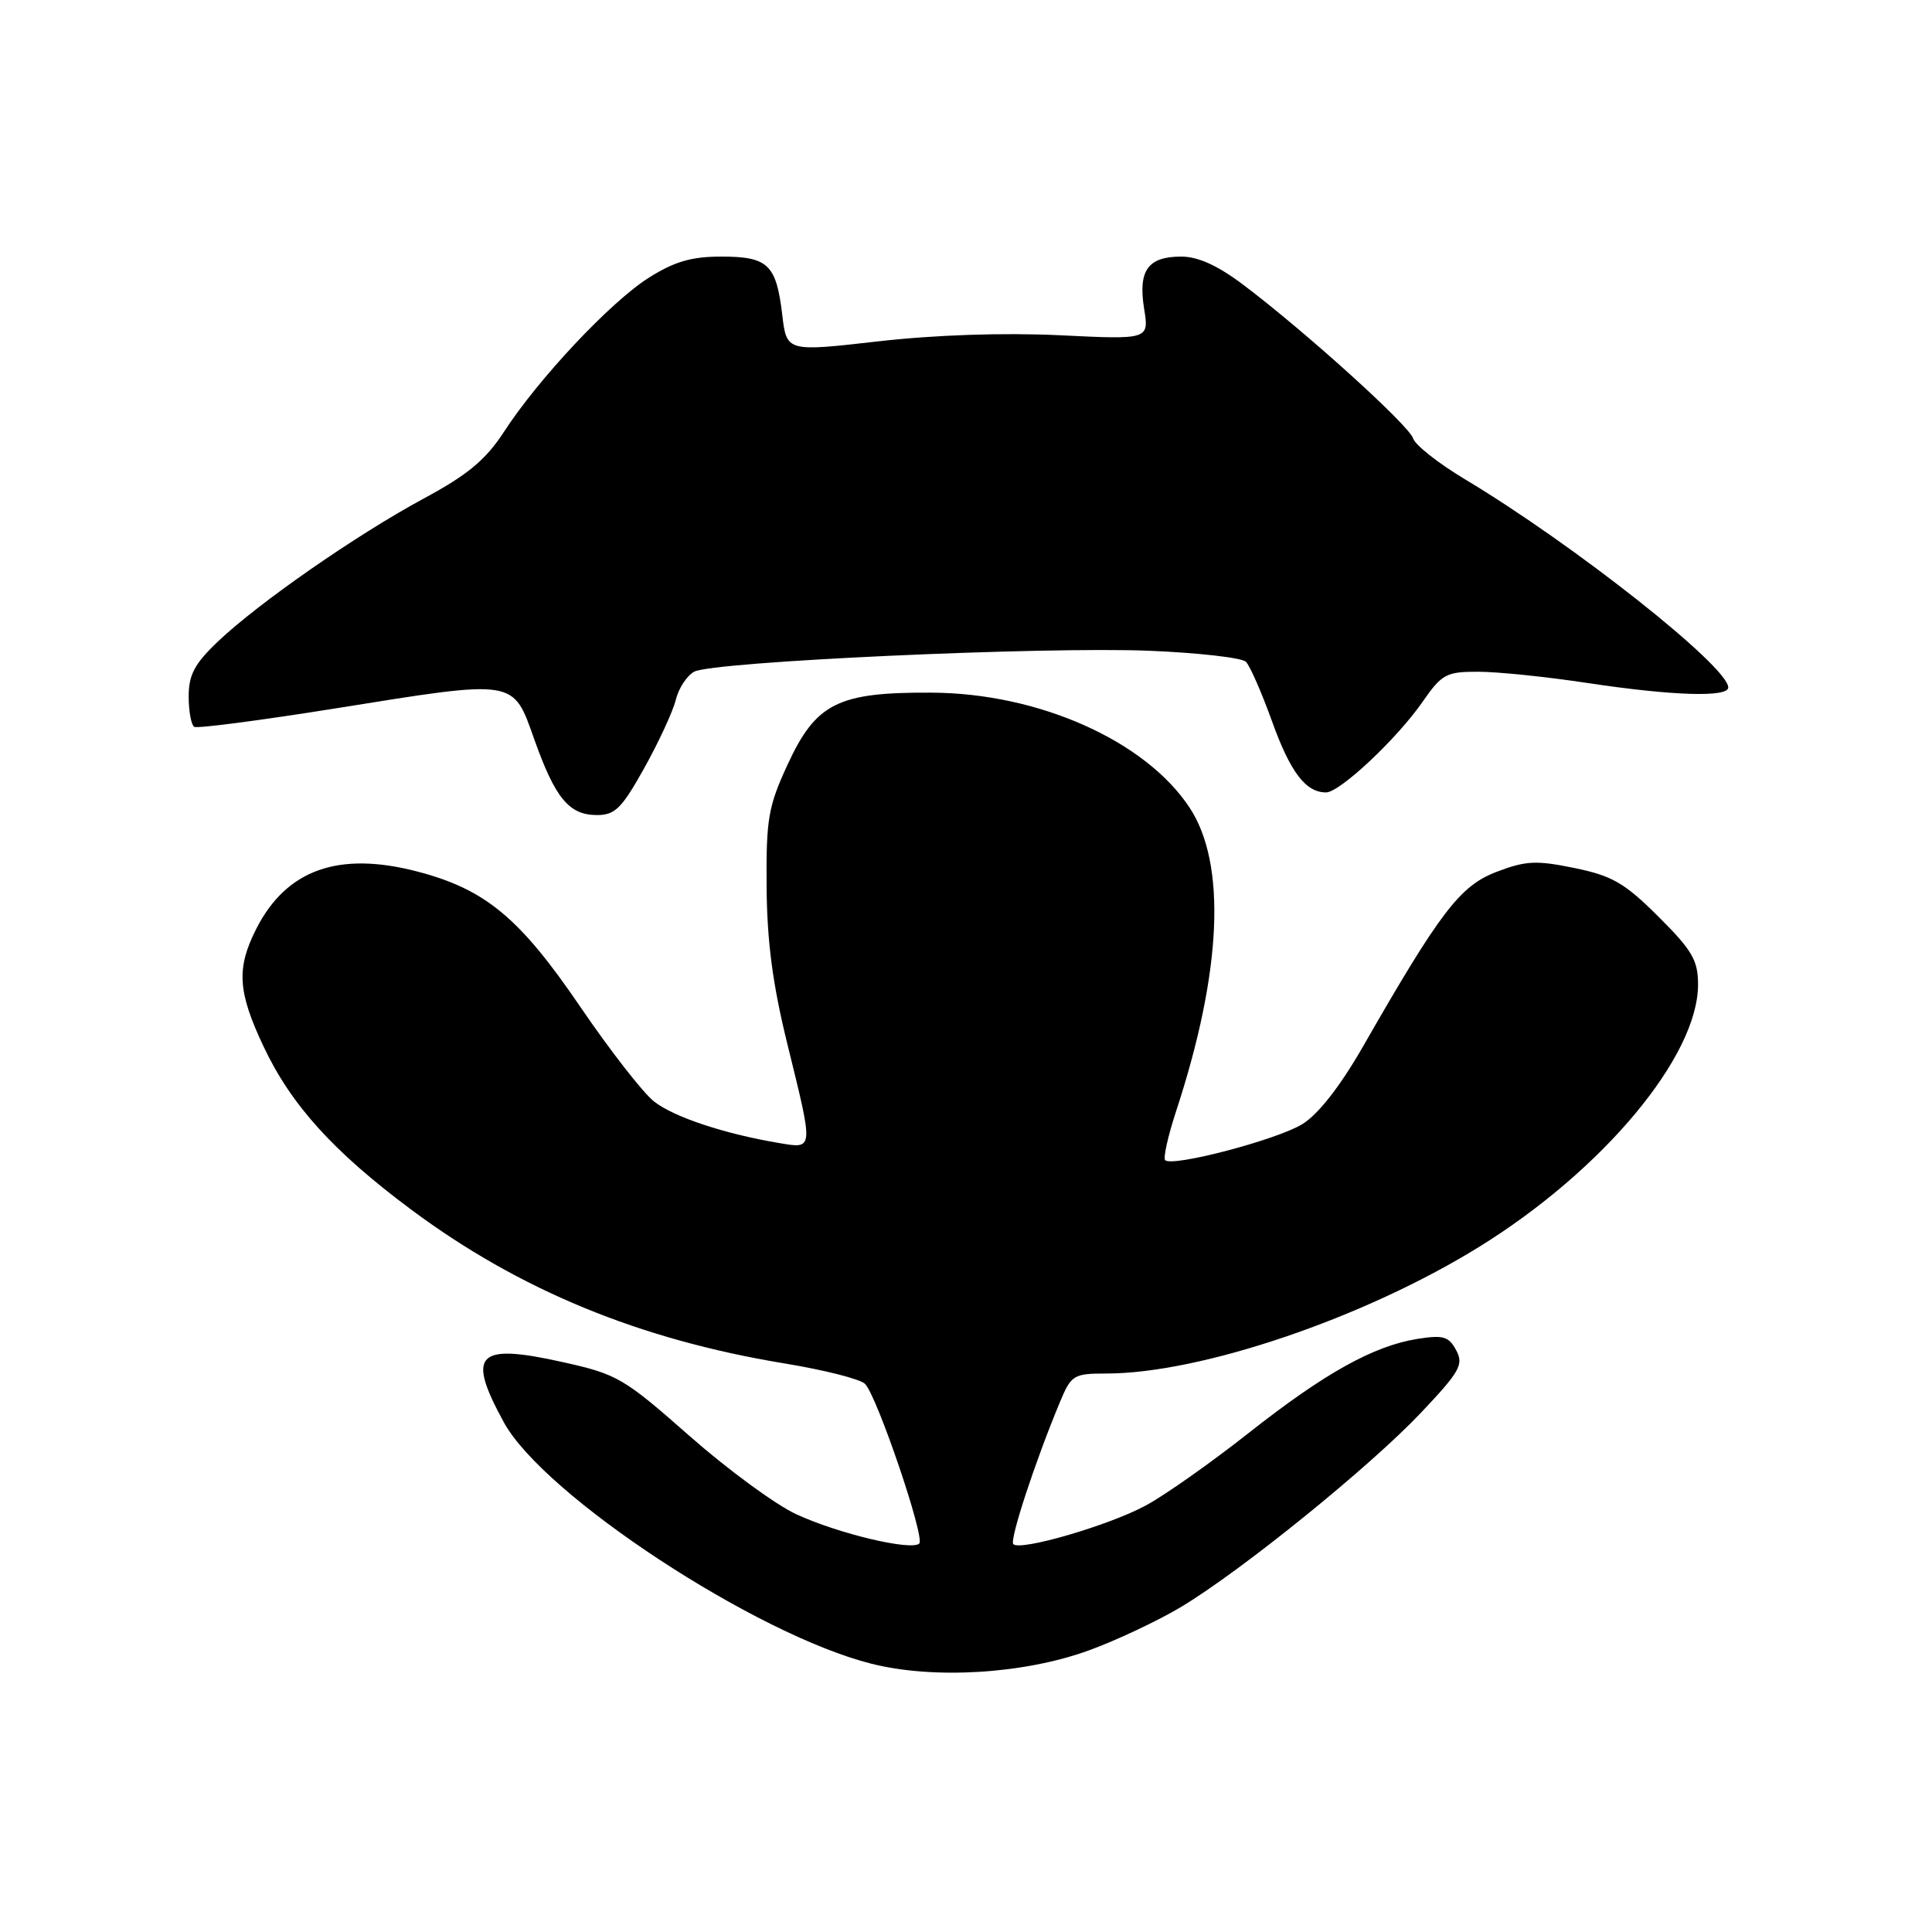 <?xml version="1.0" encoding="UTF-8" standalone="no"?>
<!DOCTYPE svg PUBLIC "-//W3C//DTD SVG 1.1//EN" "http://www.w3.org/Graphics/SVG/1.1/DTD/svg11.dtd" >
<svg xmlns="http://www.w3.org/2000/svg" xmlns:xlink="http://www.w3.org/1999/xlink" version="1.1" viewBox="0 0 256 256">
 <g >
 <path fill="currentColor"
d=" M 144.27 218.69 C 147.96 217.35 153.50 214.73 156.58 212.88 C 164.65 208.01 181.55 194.32 188.30 187.18 C 193.45 181.73 193.97 180.81 192.95 178.91 C 191.97 177.08 191.23 176.87 187.82 177.41 C 181.97 178.35 175.50 181.96 165.44 189.89 C 160.52 193.77 154.43 198.07 151.89 199.45 C 147.06 202.09 135.22 205.55 134.27 204.61 C 133.74 204.08 137.19 193.57 140.46 185.75 C 141.94 182.20 142.27 182.00 146.56 182.00 C 159.10 182.00 180.73 174.66 195.97 165.23 C 212.40 155.07 225.00 139.97 225.00 130.46 C 225.00 127.25 224.23 125.92 219.75 121.46 C 215.28 117.00 213.63 116.05 208.64 115.02 C 203.57 113.98 202.18 114.04 198.29 115.53 C 193.47 117.37 190.85 120.79 180.58 138.71 C 177.58 143.94 174.68 147.65 172.57 148.95 C 169.23 151.02 155.33 154.67 154.39 153.73 C 154.11 153.45 154.76 150.53 155.84 147.24 C 161.92 128.71 162.55 114.45 157.61 106.99 C 151.75 98.14 137.64 91.85 123.44 91.78 C 111.02 91.71 108.13 93.16 104.36 101.31 C 101.79 106.87 101.51 108.52 101.58 117.50 C 101.63 124.76 102.39 130.47 104.33 138.34 C 107.82 152.51 107.85 152.23 103.25 151.46 C 96.02 150.25 89.29 148.02 86.66 145.95 C 85.20 144.80 80.80 139.15 76.88 133.39 C 68.86 121.61 64.33 117.85 55.33 115.49 C 44.89 112.76 37.97 115.21 33.97 123.05 C 31.30 128.30 31.49 131.41 34.94 138.70 C 38.59 146.43 44.20 152.62 54.47 160.27 C 68.81 170.94 84.70 177.49 103.94 180.66 C 109.20 181.52 114.00 182.74 114.62 183.37 C 116.22 184.99 122.59 203.74 121.81 204.52 C 120.80 205.53 111.06 203.22 105.50 200.64 C 102.75 199.37 96.38 194.69 91.34 190.25 C 82.66 182.60 81.79 182.09 74.58 180.49 C 63.16 177.94 61.78 179.36 66.77 188.48 C 72.09 198.18 100.19 216.63 115.50 220.46 C 123.78 222.54 135.69 221.81 144.27 218.69 Z  M 85.38 101.75 C 87.30 98.31 89.17 94.25 89.55 92.72 C 89.92 91.20 91.02 89.52 91.99 89.00 C 94.50 87.66 138.21 85.66 152.31 86.23 C 158.80 86.50 164.55 87.15 165.09 87.69 C 165.62 88.22 167.18 91.77 168.55 95.58 C 170.98 102.33 173.01 105.00 175.71 105.00 C 177.53 105.00 185.12 97.88 188.50 92.99 C 191.06 89.31 191.63 89.00 195.89 89.01 C 198.42 89.01 204.96 89.68 210.41 90.51 C 221.65 92.20 229.00 92.43 229.00 91.09 C 229.00 88.32 208.53 72.14 194.12 63.51 C 190.61 61.41 187.52 58.97 187.25 58.10 C 186.74 56.40 173.04 44.00 164.76 37.75 C 161.37 35.19 158.76 34.00 156.52 34.00 C 152.10 34.00 150.79 35.83 151.60 40.89 C 152.26 45.00 152.26 45.00 140.38 44.42 C 132.96 44.07 123.95 44.37 116.37 45.23 C 104.23 46.62 104.23 46.62 103.65 41.70 C 102.86 35.04 101.77 34.00 95.57 34.00 C 91.61 34.00 89.35 34.66 85.94 36.82 C 80.88 40.03 71.33 50.19 66.75 57.26 C 64.35 60.94 61.97 62.92 56.16 66.05 C 47.23 70.87 34.28 79.87 28.88 85.00 C 25.78 87.95 25.00 89.41 25.00 92.29 C 25.00 94.26 25.34 96.08 25.75 96.31 C 26.16 96.55 34.60 95.44 44.50 93.86 C 68.53 90.01 67.93 89.91 70.80 97.98 C 73.58 105.79 75.41 108.00 79.11 108.00 C 81.50 108.00 82.40 107.10 85.38 101.75 Z "/>
</g>
</svg>